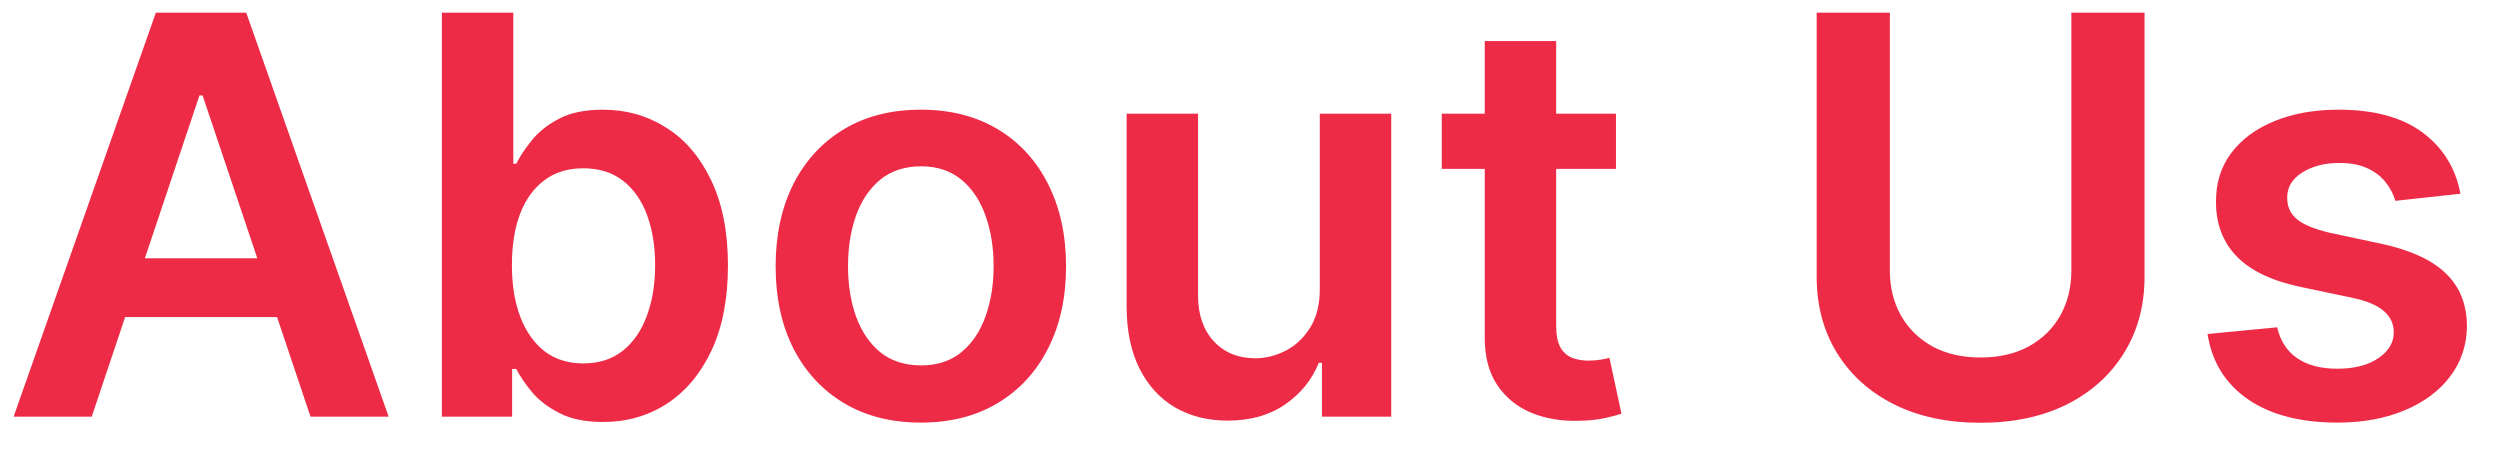 <svg width="72" height="13" viewBox="0 0 72 13" fill="none" xmlns="http://www.w3.org/2000/svg">
<path d="M2.642 12H0.392L4.489 0.364H7.091L11.193 12H8.943L5.835 2.75H5.744L2.642 12ZM2.716 7.438H8.852V9.131H2.716V7.438ZM12.726 12V0.364H14.783V4.716H14.868C14.974 4.504 15.124 4.278 15.317 4.04C15.51 3.797 15.771 3.591 16.101 3.42C16.43 3.246 16.851 3.159 17.362 3.159C18.037 3.159 18.644 3.331 19.186 3.676C19.732 4.017 20.163 4.523 20.482 5.193C20.803 5.86 20.965 6.678 20.965 7.648C20.965 8.606 20.807 9.42 20.493 10.091C20.178 10.761 19.75 11.273 19.209 11.625C18.667 11.977 18.053 12.153 17.368 12.153C16.868 12.153 16.453 12.07 16.124 11.903C15.794 11.737 15.529 11.536 15.328 11.301C15.131 11.062 14.978 10.837 14.868 10.625H14.749V12H12.726ZM14.743 7.636C14.743 8.201 14.822 8.695 14.982 9.119C15.144 9.544 15.377 9.875 15.68 10.114C15.987 10.348 16.358 10.466 16.794 10.466C17.249 10.466 17.629 10.345 17.936 10.102C18.243 9.856 18.474 9.521 18.629 9.097C18.788 8.669 18.868 8.182 18.868 7.636C18.868 7.095 18.79 6.614 18.635 6.193C18.48 5.773 18.249 5.443 17.942 5.205C17.635 4.966 17.252 4.847 16.794 4.847C16.355 4.847 15.982 4.962 15.675 5.193C15.368 5.424 15.135 5.748 14.976 6.165C14.82 6.581 14.743 7.072 14.743 7.636ZM26.52 12.171C25.668 12.171 24.929 11.983 24.304 11.608C23.679 11.233 23.194 10.708 22.849 10.034C22.509 9.36 22.338 8.572 22.338 7.67C22.338 6.769 22.509 5.979 22.849 5.301C23.194 4.623 23.679 4.097 24.304 3.722C24.929 3.347 25.668 3.159 26.52 3.159C27.372 3.159 28.111 3.347 28.736 3.722C29.361 4.097 29.844 4.623 30.185 5.301C30.529 5.979 30.702 6.769 30.702 7.67C30.702 8.572 30.529 9.36 30.185 10.034C29.844 10.708 29.361 11.233 28.736 11.608C28.111 11.983 27.372 12.171 26.52 12.171ZM26.531 10.523C26.993 10.523 27.38 10.396 27.69 10.142C28.001 9.884 28.232 9.54 28.384 9.108C28.539 8.676 28.616 8.195 28.616 7.665C28.616 7.131 28.539 6.648 28.384 6.216C28.232 5.78 28.001 5.434 27.69 5.176C27.38 4.919 26.993 4.79 26.531 4.79C26.058 4.79 25.664 4.919 25.349 5.176C25.039 5.434 24.806 5.78 24.651 6.216C24.499 6.648 24.423 7.131 24.423 7.665C24.423 8.195 24.499 8.676 24.651 9.108C24.806 9.54 25.039 9.884 25.349 10.142C25.664 10.396 26.058 10.523 26.531 10.523ZM38.01 8.33V3.273H40.067V12H38.072V10.449H37.981C37.785 10.938 37.461 11.337 37.01 11.648C36.563 11.958 36.012 12.114 35.356 12.114C34.785 12.114 34.279 11.987 33.84 11.733C33.404 11.475 33.063 11.102 32.817 10.614C32.571 10.121 32.447 9.527 32.447 8.83V3.273H34.504V8.511C34.504 9.064 34.656 9.504 34.959 9.83C35.262 10.155 35.66 10.318 36.152 10.318C36.455 10.318 36.749 10.244 37.033 10.097C37.317 9.949 37.55 9.729 37.731 9.438C37.917 9.142 38.01 8.773 38.01 8.33ZM46.54 3.273V4.864H41.523V3.273H46.54ZM42.761 1.182H44.818V9.375C44.818 9.652 44.86 9.864 44.943 10.011C45.03 10.155 45.144 10.254 45.284 10.307C45.424 10.36 45.58 10.386 45.75 10.386C45.879 10.386 45.996 10.377 46.102 10.358C46.212 10.339 46.295 10.322 46.352 10.307L46.699 11.915C46.589 11.953 46.432 11.994 46.227 12.04C46.026 12.085 45.78 12.112 45.489 12.119C44.974 12.134 44.51 12.057 44.097 11.886C43.684 11.712 43.356 11.443 43.114 11.079C42.875 10.716 42.758 10.261 42.761 9.716V1.182ZM59.655 0.364H61.763V7.966C61.763 8.799 61.566 9.532 61.172 10.165C60.782 10.797 60.233 11.292 59.524 11.648C58.816 12 57.988 12.176 57.041 12.176C56.09 12.176 55.261 12 54.553 11.648C53.844 11.292 53.295 10.797 52.905 10.165C52.515 9.532 52.32 8.799 52.32 7.966V0.364H54.428V7.79C54.428 8.275 54.534 8.706 54.746 9.085C54.962 9.464 55.265 9.761 55.655 9.977C56.045 10.189 56.507 10.296 57.041 10.296C57.575 10.296 58.037 10.189 58.428 9.977C58.822 9.761 59.124 9.464 59.337 9.085C59.549 8.706 59.655 8.275 59.655 7.79V0.364ZM70.861 5.58L68.986 5.784C68.933 5.595 68.84 5.417 68.707 5.25C68.579 5.083 68.404 4.949 68.185 4.847C67.965 4.744 67.696 4.693 67.378 4.693C66.95 4.693 66.59 4.786 66.298 4.972C66.01 5.157 65.868 5.398 65.872 5.693C65.868 5.947 65.961 6.153 66.151 6.312C66.344 6.472 66.662 6.602 67.105 6.705L68.594 7.023C69.419 7.201 70.033 7.483 70.435 7.869C70.84 8.256 71.044 8.761 71.048 9.386C71.044 9.936 70.883 10.421 70.565 10.841C70.251 11.258 69.813 11.583 69.253 11.818C68.692 12.053 68.048 12.171 67.321 12.171C66.253 12.171 65.393 11.947 64.742 11.5C64.09 11.049 63.702 10.422 63.577 9.619L65.582 9.426C65.673 9.82 65.867 10.117 66.162 10.318C66.457 10.519 66.842 10.619 67.315 10.619C67.804 10.619 68.196 10.519 68.492 10.318C68.791 10.117 68.94 9.869 68.94 9.574C68.94 9.324 68.844 9.117 68.651 8.955C68.461 8.792 68.166 8.667 67.764 8.58L66.276 8.267C65.438 8.093 64.819 7.799 64.418 7.386C64.016 6.97 63.817 6.443 63.821 5.807C63.817 5.269 63.963 4.803 64.258 4.409C64.558 4.011 64.972 3.705 65.503 3.489C66.037 3.269 66.653 3.159 67.349 3.159C68.372 3.159 69.177 3.377 69.764 3.812C70.355 4.248 70.721 4.837 70.861 5.58Z" fill="#EE2B47"/>
</svg>
